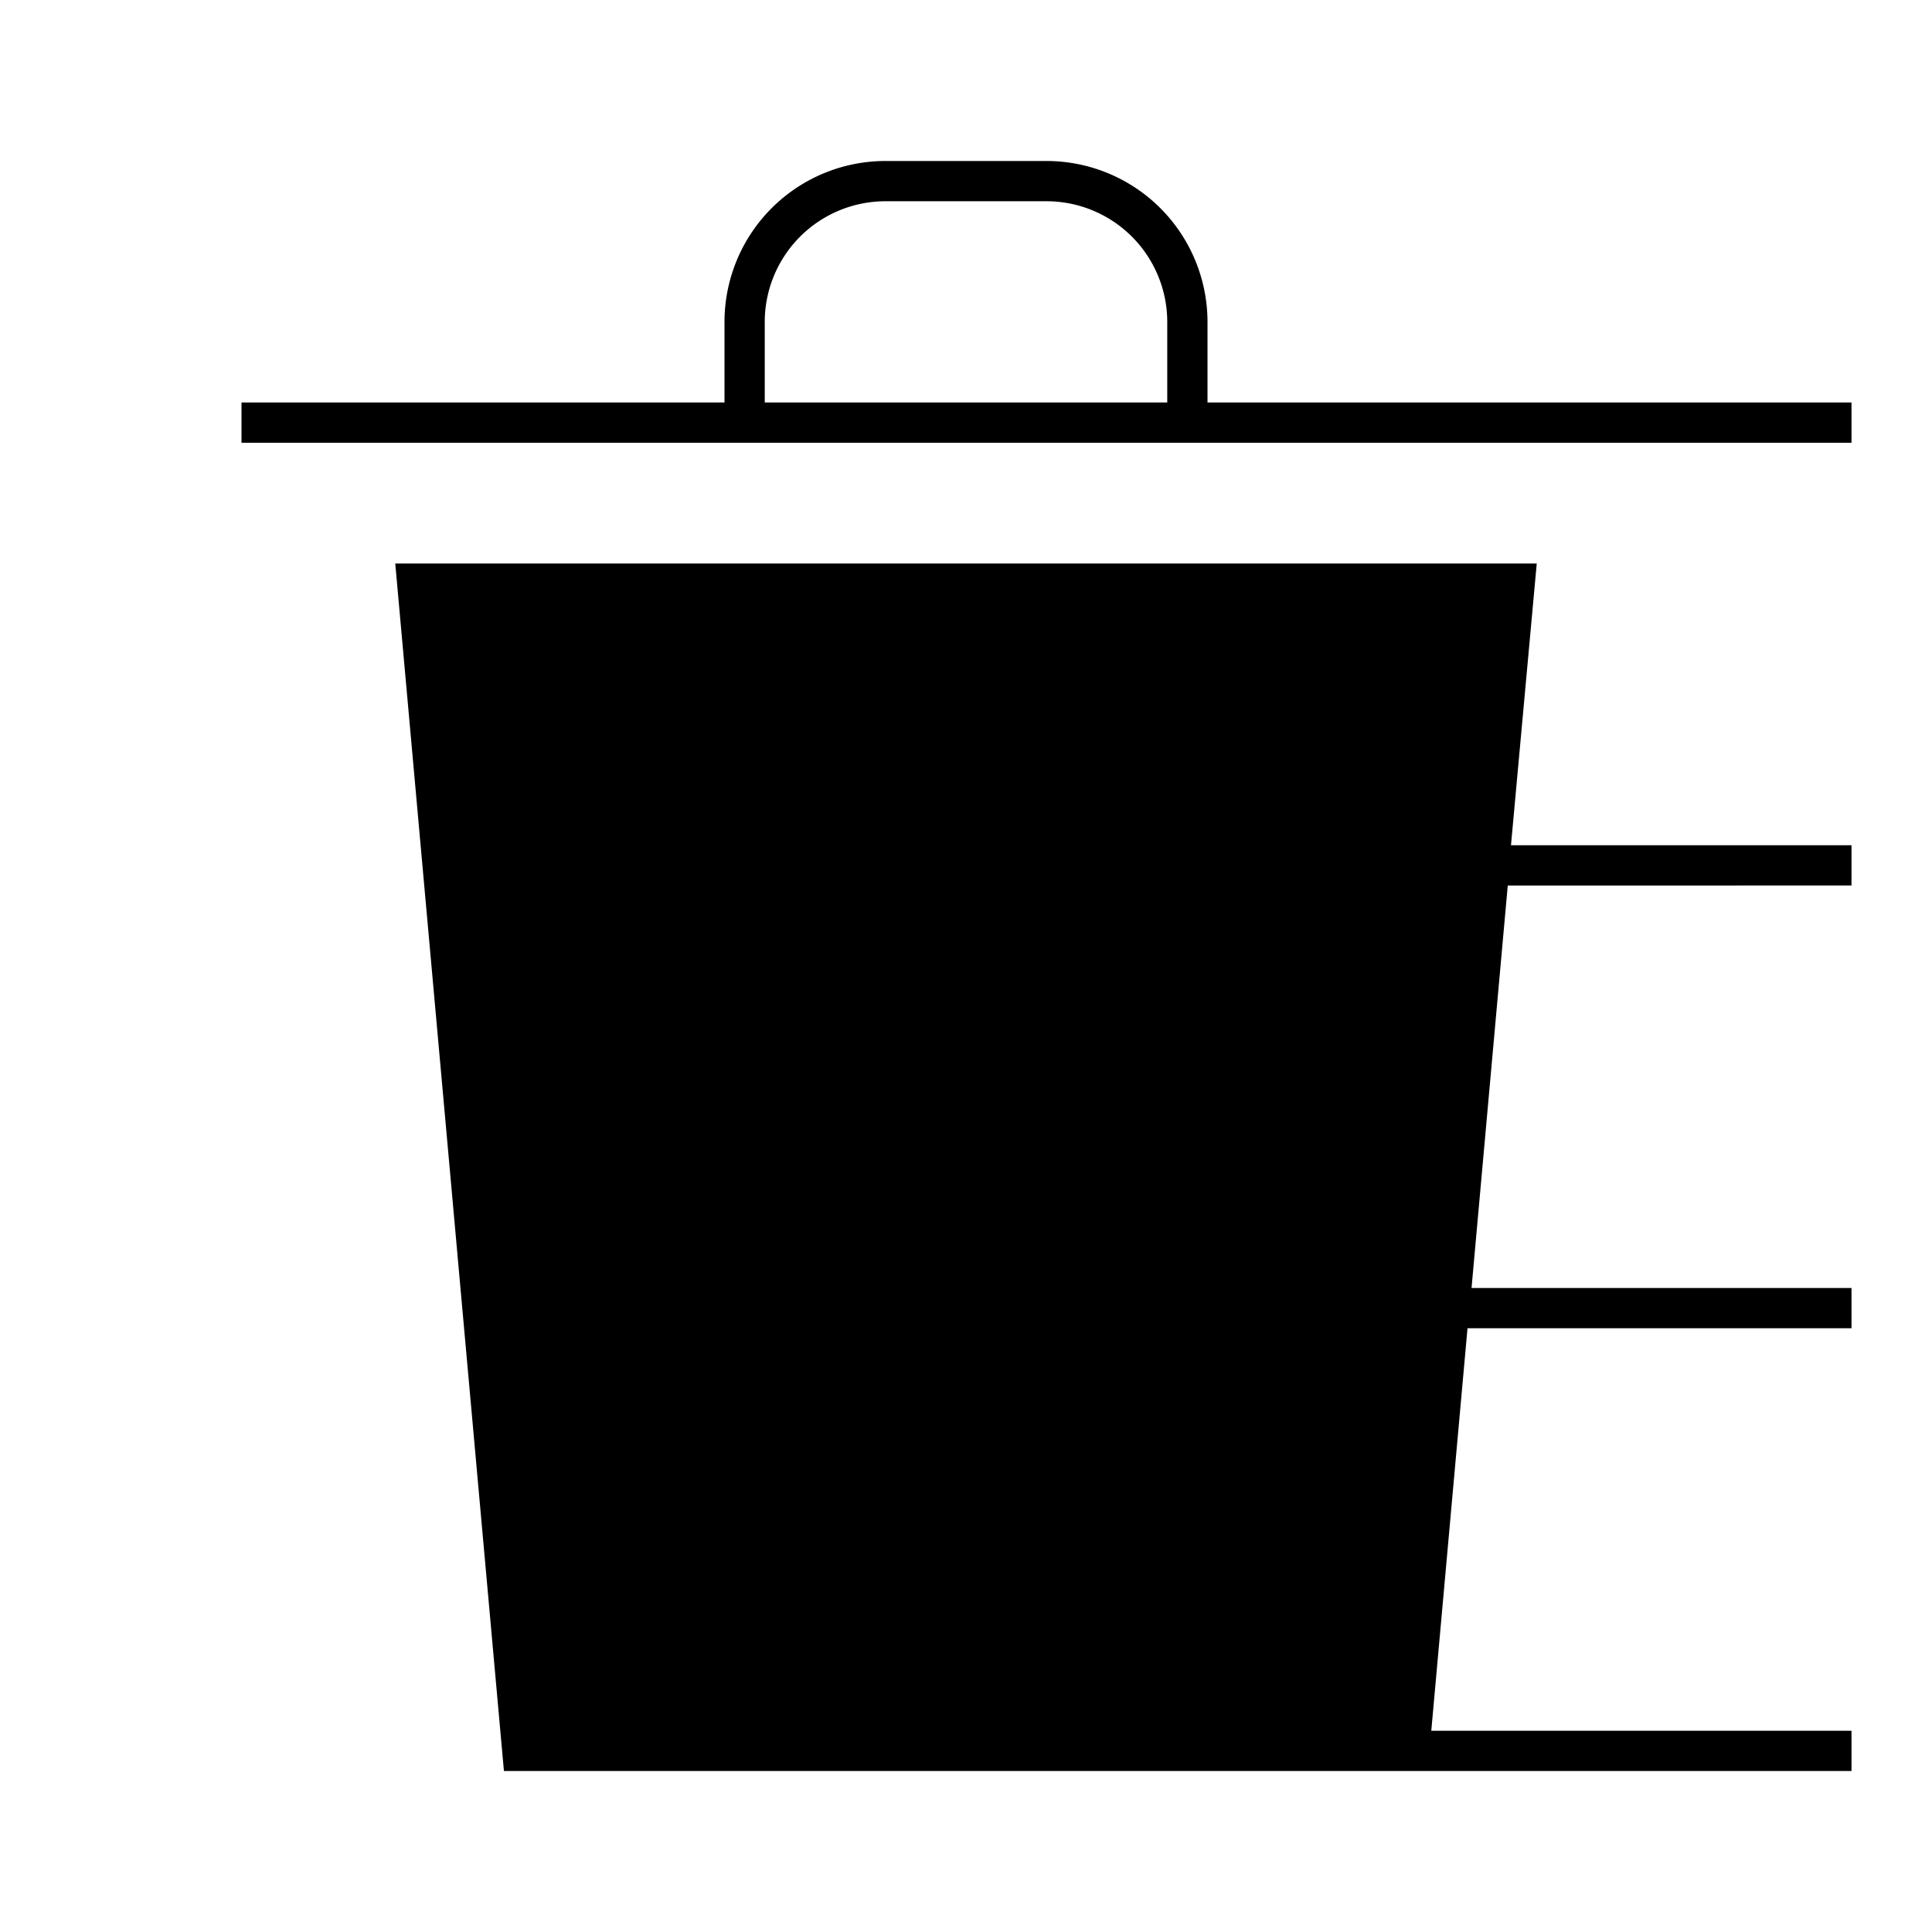 <svg id="Layer_1" data-name="Layer 1" xmlns="http://www.w3.org/2000/svg" viewBox="0 0 24 24"><title>iconoteka_delete_sweep_l_f</title><path d="M19.09,7H4.91L6.26,22H23v-.5H17.78l.45-5H23V16H18.28l.45-5H23v-.5H18.77ZM15,5V4a2,2,0,0,0-2-2H11A2,2,0,0,0,9,4V5H3v.5H23V5Zm-.5,0h-5V4A1.5,1.5,0,0,1,11,2.5h2A1.5,1.5,0,0,1,14.5,4Z"/></svg>